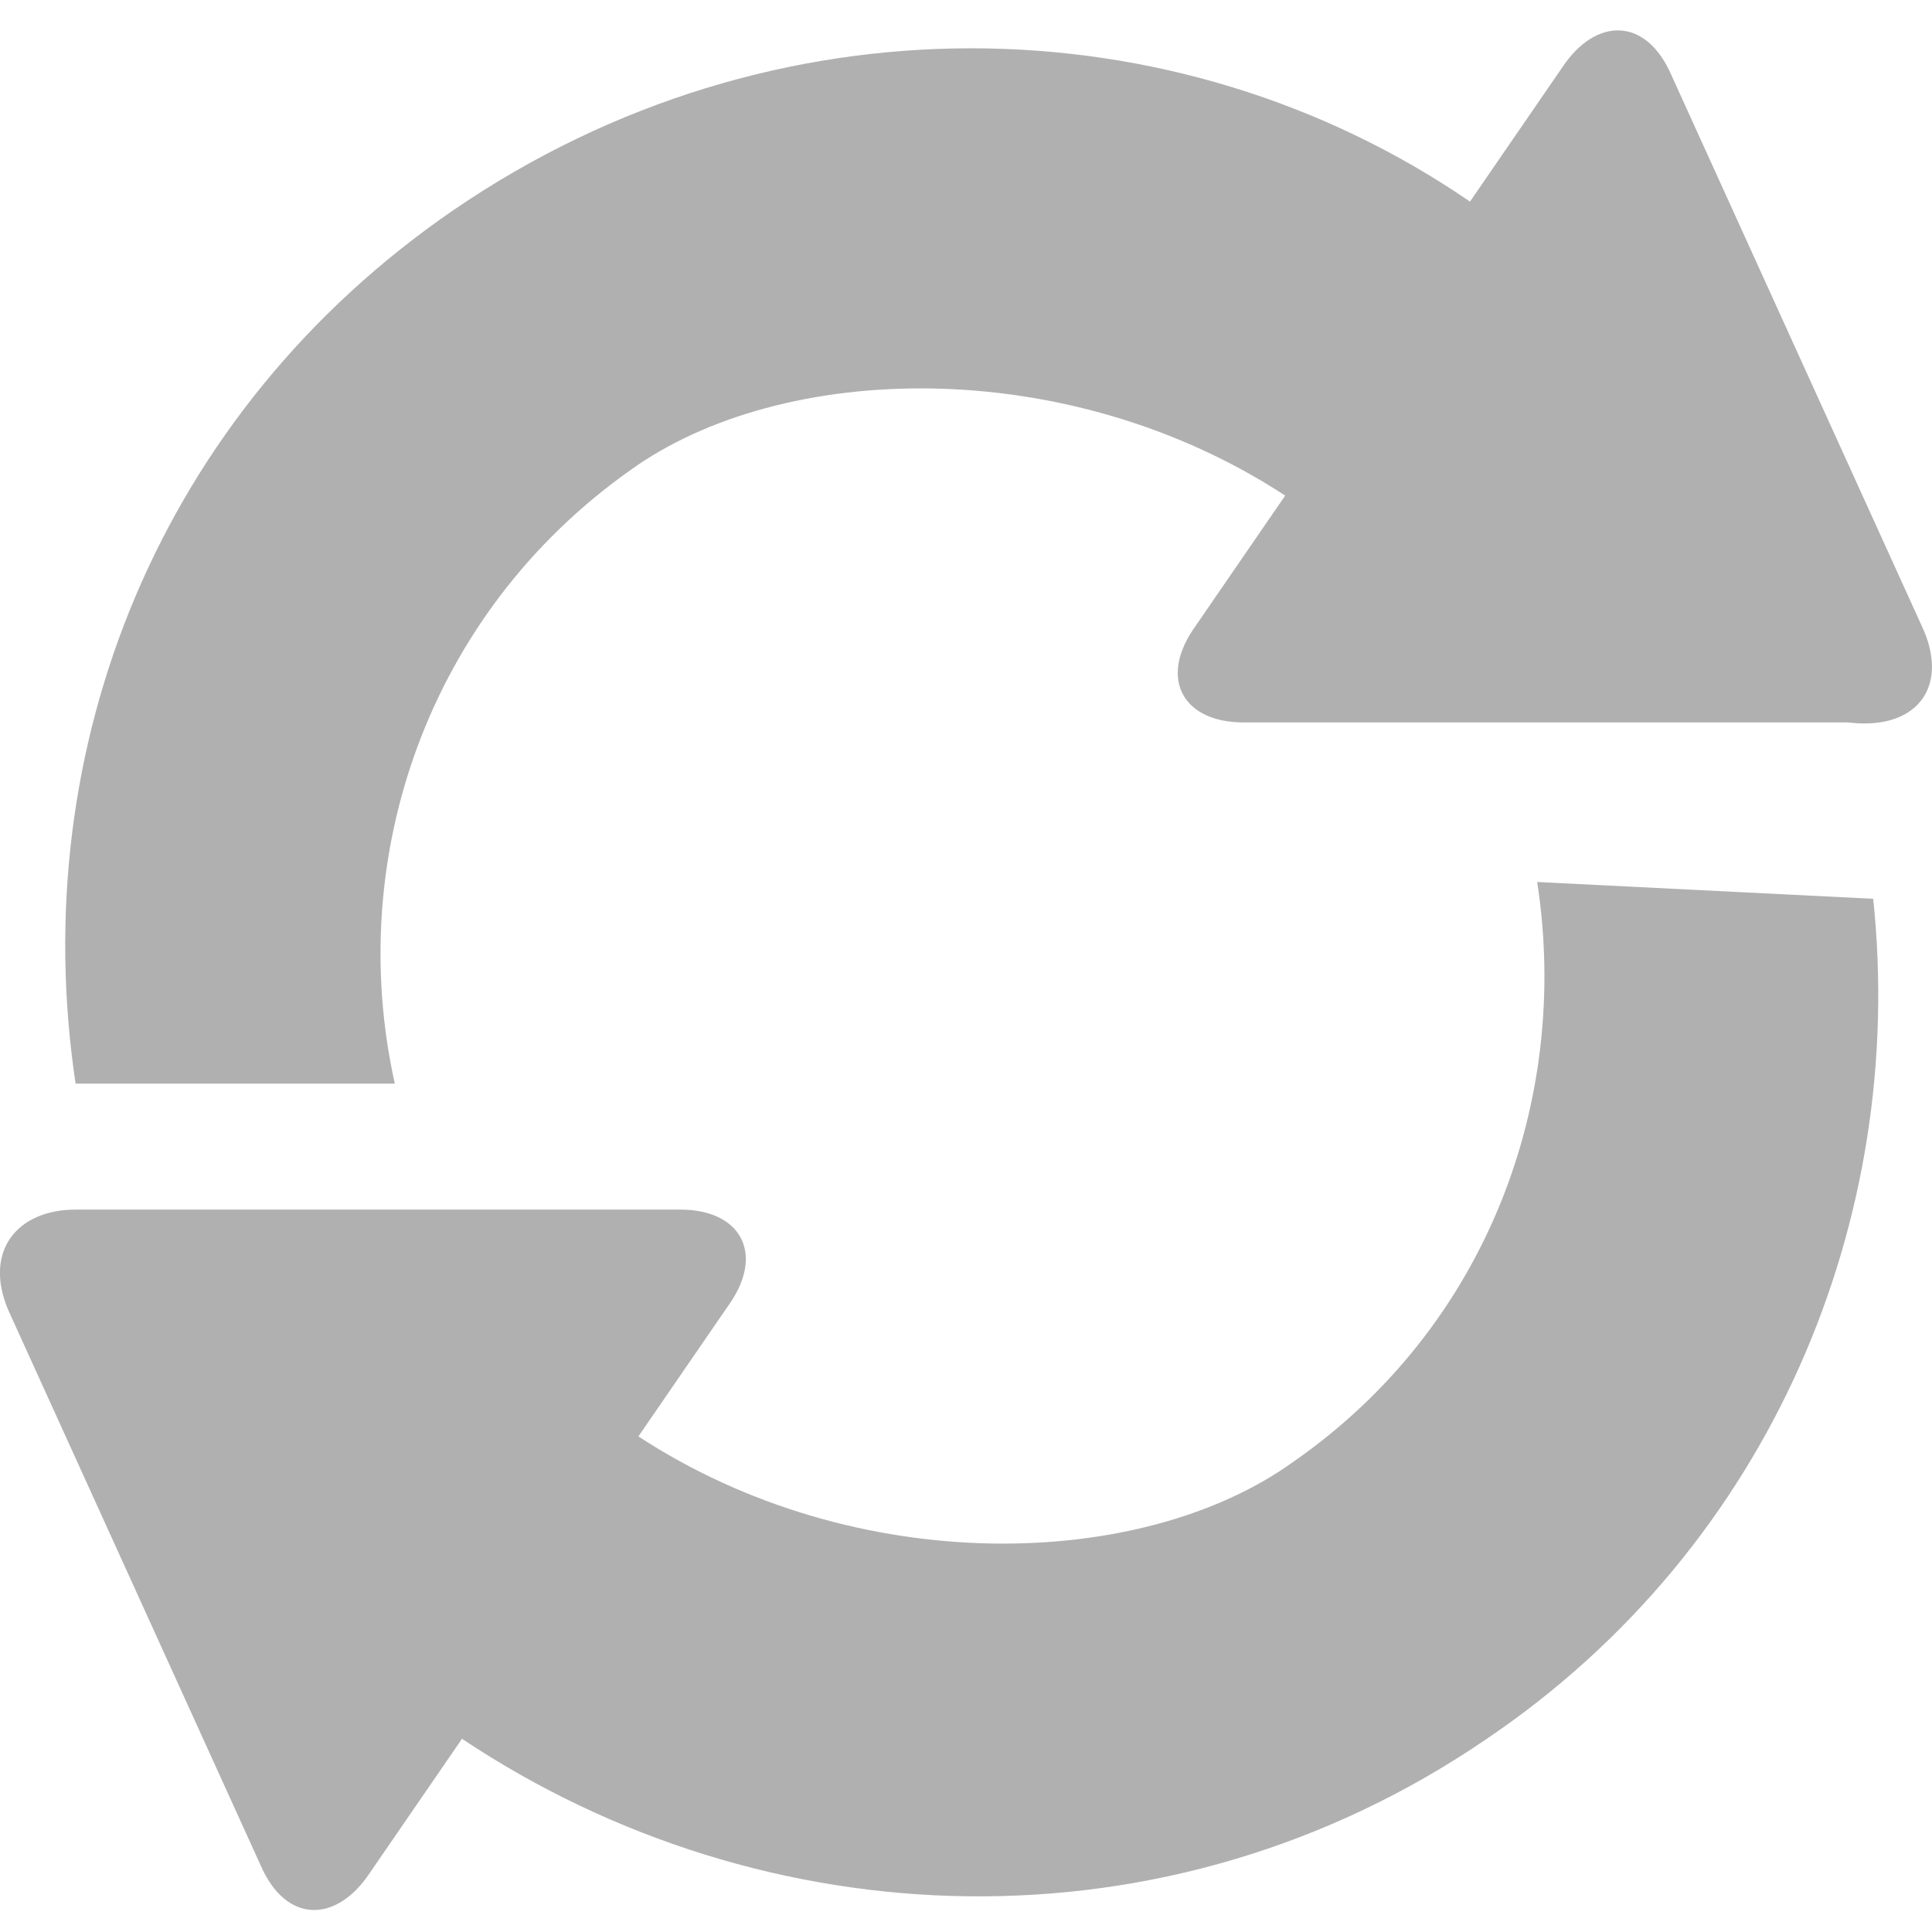 <?xml version="1.0" encoding="utf-8"?>
<!-- Generator: Adobe Illustrator 25.0.0, SVG Export Plug-In . SVG Version: 6.00 Build 0)  -->
<svg version="1.1" id="图层_1" xmlns="http://www.w3.org/2000/svg" xmlns:xlink="http://www.w3.org/1999/xlink" x="0px" y="0px"
	 viewBox="0 0 23 23" style="enable-background:new 0 0 23 23;" xml:space="preserve">
<style type="text/css">
	.st0{fill:#B0B0B0;}
</style>
<desc>Created with Sketch.</desc>
<path class="st0" d="M22.9,7.5l-3-6.6c-0.3-0.7-0.9-0.7-1.3-0.1l-1.1,1.6C14,0,9.2-0.1,5.4,2.5C1.9,4.9,0.3,8.9,0.9,12.9
	c1,0,3.5,0,3.8,0c-0.6-2.7,0.4-5.6,2.8-7.3c1.8-1.3,5.2-1.4,7.8,0.3l-1.1,1.6c-0.4,0.6-0.1,1.1,0.6,1.1l7.2,0
	C22.8,8.7,23.2,8.2,22.9,7.5z"/>
<path class="st0" d="M18.3,10.5c0.4,2.6-0.6,5.3-2.9,6.9c-1.8,1.3-5.2,1.4-7.8-0.3l1.1-1.6c0.4-0.6,0.1-1.1-0.6-1.1l-7.2,0
	c-0.7,0-1.1,0.5-0.8,1.2l3,6.6c0.3,0.7,0.9,0.7,1.3,0.1l1.1-1.6c3.6,2.4,8.4,2.6,12.2,0c3.4-2.3,5-6.2,4.6-10L18.3,10.5L18.3,10.5z"
	/>
</svg>
